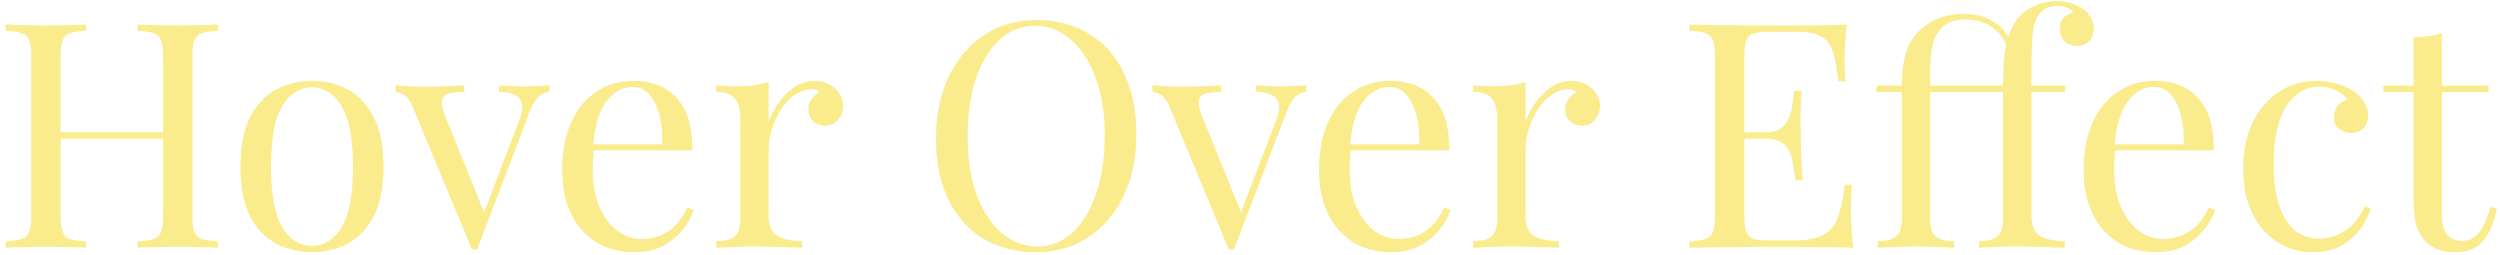 <svg xmlns="http://www.w3.org/2000/svg" width="333" height="34" fill="none"><path fill="#FAEB8C" d="M18.32 33v-.84c.952-.056 1.666-.168 2.142-.336.504-.168.84-.504 1.008-1.008.168-.504.252-1.26.252-2.268V7.716c0-1.036-.084-1.792-.252-2.268a1.515 1.515 0 0 0-1.008-1.008c-.476-.196-1.19-.308-2.142-.336v-.84c.644.028 1.456.056 2.436.084a104.648 104.648 0 0 0 5.964 0c.952-.028 1.722-.056 2.31-.084v.84c-.952.028-1.68.14-2.184.336-.476.168-.798.504-.966 1.008-.168.476-.252 1.232-.252 2.268v20.832c0 1.008.084 1.764.252 2.268.168.504.49.84.966 1.008.504.168 1.232.28 2.184.336V33a25.4 25.4 0 0 0-2.31-.084 104.648 104.648 0 0 0-5.964 0c-.98 0-1.792.028-2.436.084ZM.764 33v-.84c.952-.056 1.666-.168 2.142-.336.504-.168.84-.504 1.008-1.008.168-.504.252-1.26.252-2.268V7.716c0-1.036-.084-1.792-.252-2.268A1.515 1.515 0 0 0 2.906 4.44c-.476-.196-1.19-.308-2.142-.336v-.84c.588.028 1.358.056 2.31.084a104.648 104.648 0 0 0 5.964 0c.98-.028 1.792-.056 2.436-.084v.84c-.952.028-1.68.14-2.184.336-.476.168-.798.504-.966 1.008-.168.476-.252 1.232-.252 2.268v20.832c0 1.008.084 1.764.252 2.268.168.504.49.84.966 1.008.504.168 1.232.28 2.184.336V33a29.023 29.023 0 0 0-2.436-.084 104.648 104.648 0 0 0-5.964 0A25.4 25.4 0 0 0 .764 33Zm5.838-14.532v-.84h16.59v.84H6.602Zm34.955-7.686c1.792 0 3.402.392 4.83 1.176 1.428.784 2.562 2.016 3.402 3.696.868 1.68 1.302 3.864 1.302 6.552 0 2.688-.434 4.872-1.302 6.552-.84 1.652-1.974 2.87-3.402 3.654-1.428.784-3.038 1.176-4.83 1.176-1.764 0-3.374-.392-4.83-1.176-1.428-.784-2.576-2.002-3.444-3.654-.84-1.68-1.26-3.864-1.26-6.552 0-2.688.42-4.872 1.26-6.552.868-1.68 2.016-2.912 3.444-3.696 1.456-.784 3.066-1.176 4.83-1.176Zm0 .84c-1.596 0-2.912.826-3.948 2.478-1.008 1.652-1.512 4.354-1.512 8.106s.504 6.454 1.512 8.106c1.036 1.624 2.352 2.436 3.948 2.436s2.898-.812 3.906-2.436c1.036-1.652 1.554-4.354 1.554-8.106s-.518-6.454-1.554-8.106c-1.008-1.652-2.31-2.478-3.906-2.478Zm31.626-.252v.84c-.532.056-1.022.294-1.47.714-.447.42-.867 1.162-1.26 2.226l-6.888 18.06H62.852l-7.728-18.606c-.449-1.092-.897-1.75-1.345-1.974-.42-.252-.784-.378-1.092-.378v-.882c.56.028 1.135.07 1.723.126.616.028 1.274.042 1.974.042.867 0 1.777-.014 2.73-.042.98-.028 1.89-.07 2.73-.126v.882c-.7 0-1.33.056-1.89.168-.532.084-.883.35-1.05.798-.14.448 0 1.218.42 2.31l5.25 12.978-.252.21 4.787-12.558c.365-.924.505-1.652.42-2.184-.055-.56-.335-.98-.84-1.26-.475-.28-1.217-.448-2.225-.504v-.84c.504.028.938.056 1.302.084.363 0 .713.014 1.05.042h1.175c.644 0 1.219-.014 1.722-.042.533-.028 1.023-.056 1.47-.084Zm11.192-.588c2.464 0 4.382.756 5.754 2.268 1.4 1.484 2.1 3.808 2.1 6.972H77.403l-.042-.798h10.836c.056-1.372-.056-2.632-.336-3.78-.28-1.176-.728-2.114-1.344-2.814-.588-.7-1.358-1.05-2.31-1.05-1.288 0-2.436.644-3.444 1.932-.98 1.288-1.568 3.332-1.764 6.132l.126.168c-.056.42-.098.882-.126 1.386a27.253 27.253 0 0 0-.042 1.512c0 1.904.308 3.542.924 4.914.616 1.372 1.414 2.422 2.394 3.15 1.008.7 2.044 1.05 3.108 1.05a7.52 7.52 0 0 0 2.394-.378c.756-.28 1.456-.728 2.1-1.344.644-.616 1.204-1.442 1.68-2.478l.84.336c-.308.924-.812 1.82-1.512 2.688-.7.868-1.582 1.582-2.646 2.142-1.064.532-2.296.798-3.696.798-2.016 0-3.752-.462-5.208-1.386-1.428-.924-2.534-2.198-3.318-3.822-.756-1.652-1.134-3.542-1.134-5.67 0-2.464.392-4.578 1.176-6.342.784-1.792 1.89-3.164 3.318-4.116 1.428-.98 3.094-1.47 4.998-1.47Zm24.102 0c.756 0 1.414.154 1.974.462.588.308 1.036.714 1.344 1.218a2.77 2.77 0 0 1 .504 1.638c0 .7-.224 1.316-.672 1.848-.42.532-.994.798-1.722.798a2.393 2.393 0 0 1-1.554-.546c-.448-.392-.672-.938-.672-1.638 0-.532.14-.98.42-1.344a3.88 3.88 0 0 1 1.008-.924c-.196-.28-.49-.42-.882-.42-.868 0-1.666.266-2.394.798a6.584 6.584 0 0 0-1.848 1.974c-.504.812-.896 1.68-1.176 2.604-.28.896-.42 1.736-.42 2.52v8.904c0 1.372.392 2.296 1.176 2.772.812.448 1.904.672 3.276.672V33c-.644-.028-1.554-.056-2.73-.084a78.756 78.756 0 0 0-3.738-.084c-.952 0-1.904.028-2.856.084-.924.028-1.624.056-2.1.084v-.882c1.148 0 1.96-.21 2.436-.63.504-.42.756-1.218.756-2.394V15.948c0-1.26-.224-2.184-.672-2.772-.448-.616-1.288-.924-2.52-.924v-.882a27.91 27.91 0 0 0 2.604.126c.812 0 1.582-.042 2.31-.126a13.165 13.165 0 0 0 2.058-.462v5.25c.308-.812.742-1.624 1.302-2.436a8.316 8.316 0 0 1 2.1-2.1 4.632 4.632 0 0 1 2.688-.84Zm29.562-8.106c2.66 0 4.984.602 6.972 1.806 2.016 1.204 3.57 2.94 4.662 5.208 1.12 2.24 1.68 4.97 1.68 8.19 0 3.136-.574 5.88-1.722 8.232-1.12 2.352-2.688 4.186-4.704 5.502-2.016 1.316-4.326 1.974-6.93 1.974-2.66 0-4.998-.602-7.014-1.806-1.988-1.204-3.542-2.94-4.662-5.208-1.092-2.268-1.638-4.998-1.638-8.19 0-3.136.574-5.88 1.722-8.232 1.148-2.352 2.716-4.186 4.704-5.502 2.016-1.316 4.326-1.974 6.93-1.974Zm-.168.756c-1.82 0-3.402.63-4.746 1.89-1.344 1.26-2.394 2.996-3.15 5.208-.728 2.212-1.092 4.774-1.092 7.686 0 2.968.406 5.558 1.218 7.77.84 2.184 1.96 3.878 3.36 5.082 1.428 1.176 2.996 1.764 4.704 1.764 1.82 0 3.402-.63 4.746-1.89 1.344-1.26 2.38-2.996 3.108-5.208.756-2.24 1.134-4.802 1.134-7.686 0-2.996-.42-5.586-1.26-7.77-.812-2.184-1.918-3.864-3.318-5.04-1.4-1.204-2.968-1.806-4.704-1.806ZM174 11.37v.84c-.532.056-1.022.294-1.47.714-.448.42-.868 1.162-1.26 2.226l-6.888 18.06h-.714l-7.728-18.606c-.448-1.092-.896-1.75-1.344-1.974-.42-.252-.784-.378-1.092-.378v-.882c.56.028 1.134.07 1.722.126.616.028 1.274.042 1.974.042.868 0 1.778-.014 2.73-.042.98-.028 1.89-.07 2.73-.126v.882c-.7 0-1.33.056-1.89.168-.532.084-.882.35-1.05.798-.14.448 0 1.218.42 2.31l5.25 12.978-.252.21 4.788-12.558c.364-.924.504-1.652.42-2.184-.056-.56-.336-.98-.84-1.26-.476-.28-1.218-.448-2.226-.504v-.84c.504.028.938.056 1.302.084.364 0 .714.014 1.05.042h1.176c.644 0 1.218-.014 1.722-.042.532-.028 1.022-.056 1.47-.084Zm11.192-.588c2.464 0 4.382.756 5.754 2.268 1.4 1.484 2.1 3.808 2.1 6.972H178.22l-.042-.798h10.836c.056-1.372-.056-2.632-.336-3.78-.28-1.176-.728-2.114-1.344-2.814-.588-.7-1.358-1.05-2.31-1.05-1.288 0-2.436.644-3.444 1.932-.98 1.288-1.568 3.332-1.764 6.132l.126.168c-.056.42-.098.882-.126 1.386a27.253 27.253 0 0 0-.042 1.512c0 1.904.308 3.542.924 4.914.616 1.372 1.414 2.422 2.394 3.15 1.008.7 2.044 1.05 3.108 1.05a7.52 7.52 0 0 0 2.394-.378c.756-.28 1.456-.728 2.1-1.344.644-.616 1.204-1.442 1.68-2.478l.84.336c-.308.924-.812 1.82-1.512 2.688-.7.868-1.582 1.582-2.646 2.142-1.064.532-2.296.798-3.696.798-2.016 0-3.752-.462-5.208-1.386-1.428-.924-2.534-2.198-3.318-3.822-.756-1.652-1.134-3.542-1.134-5.67 0-2.464.392-4.578 1.176-6.342.784-1.792 1.89-3.164 3.318-4.116 1.428-.98 3.094-1.47 4.998-1.47Zm24.102 0c.756 0 1.414.154 1.974.462.588.308 1.036.714 1.344 1.218a2.77 2.77 0 0 1 .504 1.638c0 .7-.224 1.316-.672 1.848-.42.532-.994.798-1.722.798a2.393 2.393 0 0 1-1.554-.546c-.448-.392-.672-.938-.672-1.638 0-.532.14-.98.42-1.344a3.88 3.88 0 0 1 1.008-.924c-.196-.28-.49-.42-.882-.42-.868 0-1.666.266-2.394.798a6.584 6.584 0 0 0-1.848 1.974c-.504.812-.896 1.68-1.176 2.604-.28.896-.42 1.736-.42 2.52v8.904c0 1.372.392 2.296 1.176 2.772.812.448 1.904.672 3.276.672V33c-.644-.028-1.554-.056-2.73-.084a78.756 78.756 0 0 0-3.738-.084c-.952 0-1.904.028-2.856.084-.924.028-1.624.056-2.1.084v-.882c1.148 0 1.96-.21 2.436-.63.504-.42.756-1.218.756-2.394V15.948c0-1.26-.224-2.184-.672-2.772-.448-.616-1.288-.924-2.52-.924v-.882a27.91 27.91 0 0 0 2.604.126c.812 0 1.582-.042 2.31-.126a13.165 13.165 0 0 0 2.058-.462v5.25c.308-.812.742-1.624 1.302-2.436a8.316 8.316 0 0 1 2.1-2.1 4.632 4.632 0 0 1 2.688-.84Zm36.701-7.518a53.87 53.87 0 0 0-.252 2.856 75.275 75.275 0 0 0-.042 2.1c0 .504.014.994.042 1.47.028.448.056.826.084 1.134h-.966c-.168-1.652-.406-2.954-.714-3.906-.308-.98-.84-1.666-1.596-2.058-.728-.42-1.834-.63-3.318-.63h-3.486c-.952 0-1.68.084-2.184.252-.476.14-.798.462-.966.966-.168.476-.252 1.232-.252 2.268v20.832c0 1.008.084 1.764.252 2.268.168.504.49.84.966 1.008.504.14 1.232.21 2.184.21h3.066c1.764 0 3.094-.238 3.99-.714.924-.476 1.582-1.246 1.974-2.31.42-1.092.728-2.562.924-4.41h.966c-.084.756-.126 1.764-.126 3.024 0 .532.014 1.302.042 2.31.056.98.14 2.002.252 3.066a124.431 124.431 0 0 0-4.83-.084 309.99 309.99 0 0 0-4.788-.042h-2.394c-.952 0-1.988.014-3.108.042-1.12 0-2.254.014-3.402.042-1.148 0-2.24.014-3.276.042v-.84c.952-.056 1.666-.168 2.142-.336.504-.168.84-.504 1.008-1.008.168-.504.252-1.26.252-2.268V7.716c0-1.036-.084-1.792-.252-2.268a1.515 1.515 0 0 0-1.008-1.008c-.476-.196-1.19-.308-2.142-.336v-.84c1.036.028 2.128.056 3.276.084 1.148 0 2.282.014 3.402.042H241.585a168.39 168.39 0 0 0 4.41-.126Zm-7.224 14.364v.84h-7.686v-.84h7.686Zm1.218-5.544c-.112 1.596-.168 2.814-.168 3.654.028.84.042 1.61.042 2.31s.014 1.47.042 2.31c.028.84.098 2.058.21 3.654h-.966a36.127 36.127 0 0 0-.42-2.604c-.14-.868-.476-1.568-1.008-2.1-.504-.56-1.372-.84-2.604-.84v-.84c.924 0 1.624-.182 2.1-.546a3.336 3.336 0 0 0 1.092-1.47c.224-.588.378-1.19.462-1.806a49.63 49.63 0 0 1 .252-1.722h.966Zm21.604-10.248c1.484 0 2.8.35 3.948 1.05 1.176.7 1.96 1.722 2.352 3.066l-.588.336c-.308-1.036-.938-1.904-1.89-2.604-.924-.728-2.142-1.092-3.654-1.092-1.596 0-2.772.532-3.528 1.596-.756 1.036-1.134 2.73-1.134 5.082v2.142h6.342v.84h-6.342v16.842c0 1.176.238 1.974.714 2.394.504.42 1.33.63 2.478.63V33a79.85 79.85 0 0 0-2.142-.084 49.347 49.347 0 0 0-2.898-.084c-.952 0-1.932.028-2.94.084-.98.028-1.708.056-2.184.084v-.882c1.148 0 1.96-.21 2.436-.63.504-.42.756-1.218.756-2.394V12.252h-3.36v-.84h3.36c0-1.568.154-2.912.462-4.032.308-1.12.784-2.058 1.428-2.814.7-.812 1.596-1.47 2.688-1.974 1.12-.504 2.352-.756 3.696-.756Zm12.348-1.68c.784 0 1.47.112 2.058.336a5.328 5.328 0 0 1 1.596.798c.42.336.742.728.966 1.176.224.448.336.924.336 1.428 0 .644-.21 1.176-.63 1.596-.42.42-.952.63-1.596.63a2.504 2.504 0 0 1-1.638-.588c-.448-.42-.672-.98-.672-1.68 0-.588.154-1.064.462-1.428.336-.364.77-.602 1.302-.714-.084-.252-.308-.462-.672-.63-.336-.196-.798-.294-1.386-.294-.644 0-1.204.14-1.68.42-.448.28-.798.658-1.05 1.134-.336.588-.546 1.47-.63 2.646-.084 1.148-.126 2.926-.126 5.334v1.092h4.494v.84h-4.494v16.422c0 1.372.392 2.296 1.176 2.772.812.448 1.904.672 3.276.672V33c-.644-.028-1.554-.056-2.73-.084a78.756 78.756 0 0 0-3.738-.084c-.952 0-1.904.028-2.856.084-.924.028-1.624.056-2.1.084v-.882c1.148 0 1.96-.21 2.436-.63.504-.42.756-1.218.756-2.394V12.252h-3.36v-.84h3.36c0-1.652.07-3.038.21-4.158.14-1.12.364-2.072.672-2.856a7.092 7.092 0 0 1 1.26-2.142c.56-.644 1.274-1.148 2.142-1.512.868-.392 1.82-.588 2.856-.588Zm13.092 10.626c2.464 0 4.382.756 5.754 2.268 1.4 1.484 2.1 3.808 2.1 6.972h-14.826l-.042-.798h10.836c.056-1.372-.056-2.632-.336-3.78-.28-1.176-.728-2.114-1.344-2.814-.588-.7-1.358-1.05-2.31-1.05-1.288 0-2.436.644-3.444 1.932-.98 1.288-1.568 3.332-1.764 6.132l.126.168c-.056.42-.098.882-.126 1.386a27.253 27.253 0 0 0-.042 1.512c0 1.904.308 3.542.924 4.914.616 1.372 1.414 2.422 2.394 3.15 1.008.7 2.044 1.05 3.108 1.05a7.52 7.52 0 0 0 2.394-.378c.756-.28 1.456-.728 2.1-1.344.644-.616 1.204-1.442 1.68-2.478l.84.336c-.308.924-.812 1.82-1.512 2.688-.7.868-1.582 1.582-2.646 2.142-1.064.532-2.296.798-3.696.798-2.016 0-3.752-.462-5.208-1.386-1.428-.924-2.534-2.198-3.318-3.822-.756-1.652-1.134-3.542-1.134-5.67 0-2.464.392-4.578 1.176-6.342.784-1.792 1.89-3.164 3.318-4.116 1.428-.98 3.094-1.47 4.998-1.47Zm21.54 0c.896 0 1.764.112 2.604.336.84.224 1.596.56 2.268 1.008.644.42 1.134.91 1.47 1.47.336.532.504 1.12.504 1.764 0 .756-.21 1.344-.63 1.764-.42.392-.952.588-1.596.588a2.624 2.624 0 0 1-1.638-.546c-.448-.364-.672-.882-.672-1.554 0-.644.168-1.162.504-1.554a2.472 2.472 0 0 1 1.26-.756c-.28-.504-.784-.924-1.512-1.26a5.173 5.173 0 0 0-2.268-.504c-.7 0-1.4.168-2.1.504-.7.336-1.344.896-1.932 1.68-.588.756-1.064 1.806-1.428 3.15-.364 1.316-.546 2.968-.546 4.956 0 2.464.28 4.424.84 5.88.56 1.456 1.288 2.506 2.184 3.15a5.342 5.342 0 0 0 3.024.924c.728 0 1.47-.14 2.226-.42.756-.28 1.47-.728 2.142-1.344.672-.644 1.246-1.498 1.722-2.562l.798.294c-.28.896-.742 1.806-1.386 2.73-.644.896-1.484 1.638-2.52 2.226-1.036.588-2.31.882-3.822.882-1.736 0-3.304-.448-4.704-1.344-1.4-.896-2.52-2.17-3.36-3.822-.812-1.68-1.218-3.668-1.218-5.964 0-2.296.406-4.312 1.218-6.048.84-1.764 2.002-3.136 3.486-4.116 1.484-1.008 3.178-1.512 5.082-1.512Zm16.688-6.384v7.014h6.216v.84h-6.216v16.254c0 1.316.238 2.24.714 2.772.476.532 1.134.798 1.974.798.84 0 1.568-.336 2.184-1.008.616-.7 1.148-1.862 1.596-3.486l.84.21c-.28 1.624-.84 2.996-1.68 4.116-.812 1.12-2.072 1.68-3.78 1.68-.952 0-1.736-.126-2.352-.378a4.718 4.718 0 0 1-1.638-1.008 5.399 5.399 0 0 1-1.302-2.31c-.224-.896-.336-2.086-.336-3.57v-14.07h-4.032v-.84h4.032V4.986c.7-.028 1.372-.084 2.016-.168a8.14 8.14 0 0 0 1.764-.42Z"/></svg>